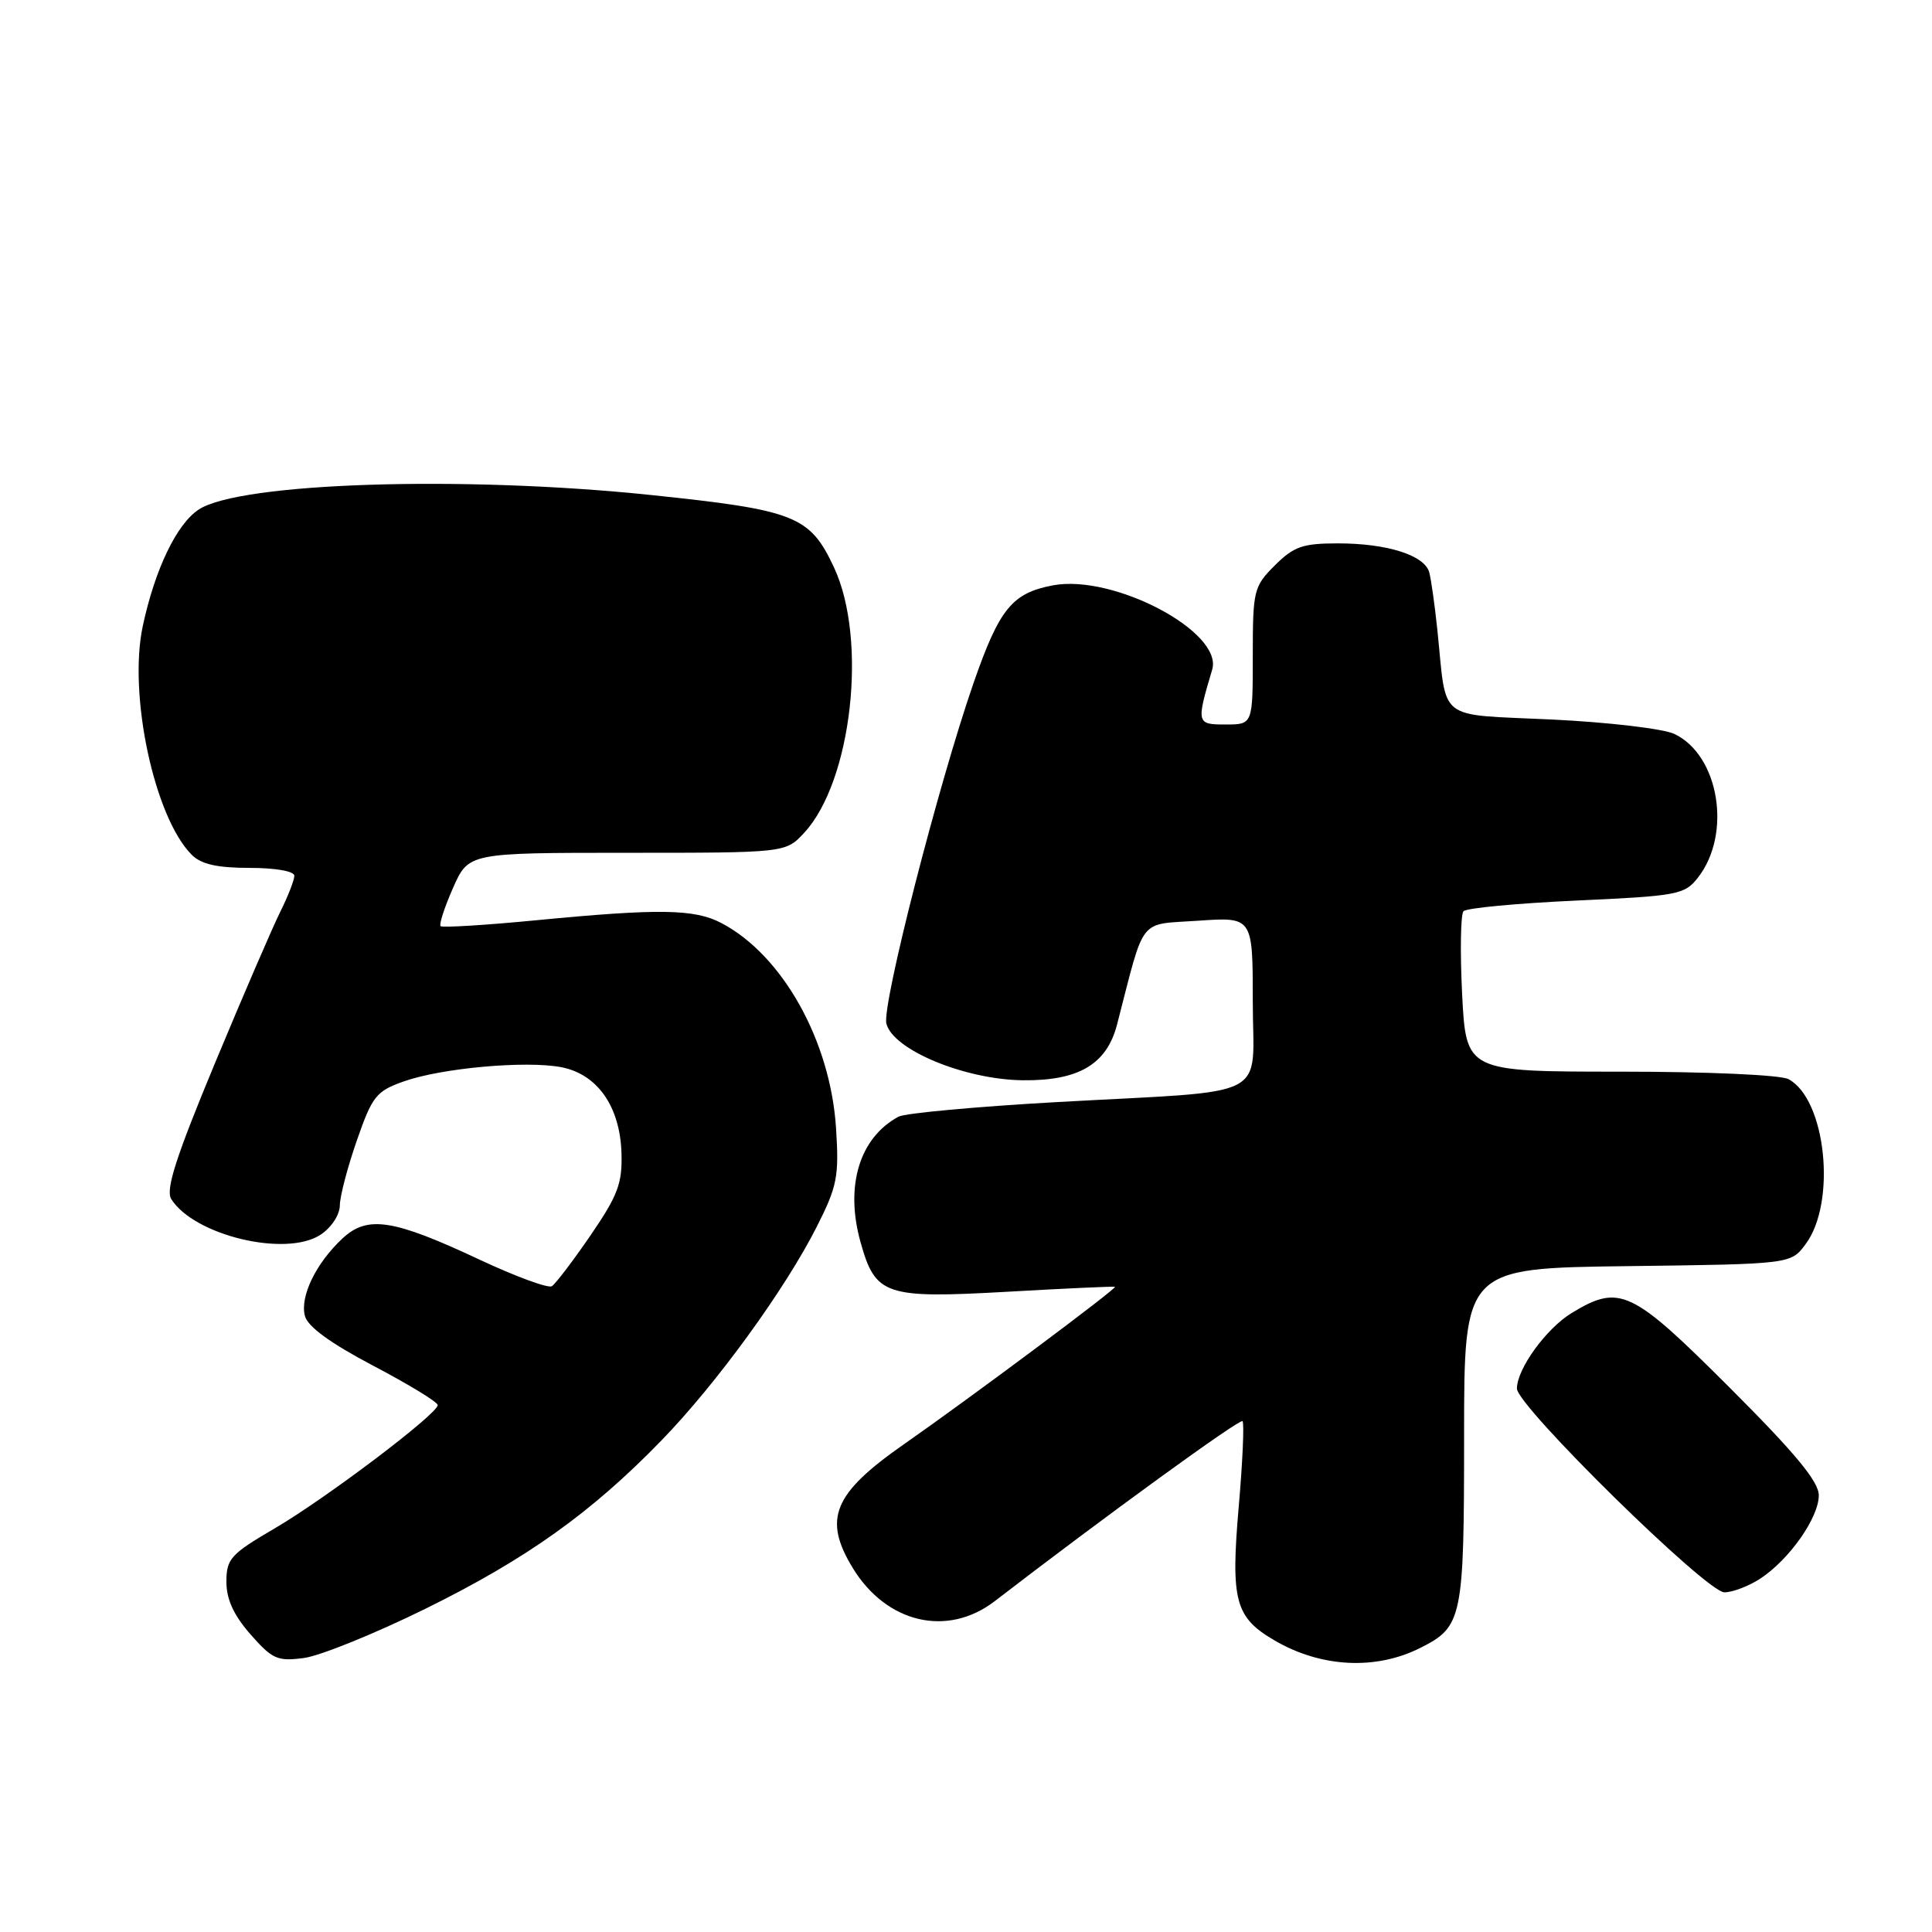 <?xml version="1.0" encoding="UTF-8" standalone="no"?>
<!DOCTYPE svg PUBLIC "-//W3C//DTD SVG 1.1//EN" "http://www.w3.org/Graphics/SVG/1.1/DTD/svg11.dtd" >
<svg xmlns="http://www.w3.org/2000/svg" xmlns:xlink="http://www.w3.org/1999/xlink" version="1.1" viewBox="0 0 256 256">
 <g >
 <path fill="currentColor"
d=" M 188.19 218.36 C 193.78 215.55 194.00 214.51 194.00 190.30 C 194.00 168.04 194.00 168.04 215.64 167.77 C 237.29 167.50 237.29 167.50 239.25 164.86 C 243.38 159.33 241.96 145.65 236.98 142.99 C 235.93 142.43 226.25 142.00 214.70 142.00 C 194.27 142.00 194.27 142.00 193.74 131.75 C 193.46 126.11 193.54 121.16 193.92 120.74 C 194.31 120.32 201.03 119.69 208.86 119.33 C 222.27 118.72 223.21 118.55 224.97 116.31 C 229.51 110.53 227.81 100.07 221.86 97.25 C 220.41 96.56 213.11 95.70 205.65 95.34 C 190.19 94.60 191.74 95.81 190.46 83.50 C 190.12 80.20 189.63 76.75 189.38 75.83 C 188.75 73.57 183.81 72.00 177.27 72.00 C 172.61 72.00 171.44 72.41 168.92 74.92 C 166.12 77.72 166.00 78.22 166.00 86.92 C 166.00 96.00 166.00 96.00 162.39 96.00 C 158.54 96.00 158.50 95.86 160.62 88.73 C 162.11 83.74 147.57 76.05 139.52 77.56 C 134.11 78.58 132.42 80.66 129.00 90.50 C 124.33 103.96 116.84 133.20 117.45 135.63 C 118.31 139.10 127.81 143.05 135.52 143.14 C 142.93 143.23 146.66 141.02 148.02 135.74 C 151.77 121.24 150.74 122.56 158.78 122.00 C 166.00 121.50 166.00 121.50 166.00 132.70 C 166.00 145.95 168.96 144.42 140.08 146.03 C 129.40 146.63 119.94 147.50 119.07 147.96 C 113.89 150.74 111.94 157.14 114.02 164.57 C 116.00 171.66 117.25 172.08 133.54 171.16 C 141.22 170.72 147.61 170.43 147.74 170.51 C 148.06 170.69 128.55 185.25 119.76 191.38 C 110.41 197.91 109.03 201.25 112.99 207.76 C 117.47 215.10 125.54 216.98 131.81 212.16 C 146.49 200.86 164.28 187.95 164.64 188.31 C 164.88 188.55 164.66 193.64 164.14 199.62 C 163.06 212.11 163.65 214.32 168.91 217.38 C 175.05 220.96 182.29 221.33 188.19 218.36 Z  M 56.35 213.18 C 69.76 206.57 78.35 200.45 87.66 190.85 C 94.97 183.32 104.03 170.84 108.23 162.54 C 110.94 157.18 111.19 155.89 110.78 149.49 C 110.04 137.91 103.68 126.54 95.57 122.30 C 92.03 120.44 87.31 120.37 71.14 121.93 C 64.35 122.59 58.61 122.94 58.38 122.72 C 58.16 122.49 58.90 120.21 60.03 117.65 C 62.09 113.00 62.09 113.00 83.09 113.00 C 104.10 113.00 104.10 113.00 106.56 110.35 C 112.87 103.53 114.98 84.80 110.52 75.21 C 107.32 68.35 105.40 67.59 86.24 65.59 C 61.32 62.99 31.79 63.94 26.34 67.51 C 23.41 69.43 20.53 75.43 18.92 82.95 C 16.97 92.05 20.45 108.31 25.41 113.27 C 26.66 114.52 28.79 115.00 33.07 115.00 C 36.51 115.00 39.00 115.44 39.00 116.04 C 39.00 116.61 38.17 118.75 37.15 120.79 C 36.13 122.83 32.23 131.87 28.48 140.88 C 23.30 153.34 21.92 157.65 22.69 158.88 C 25.73 163.71 37.88 166.62 42.47 163.61 C 43.90 162.67 45.01 160.99 45.03 159.73 C 45.04 158.50 46.06 154.62 47.29 151.10 C 49.33 145.23 49.86 144.58 53.51 143.29 C 58.52 141.52 69.62 140.52 74.33 141.40 C 79.14 142.31 82.16 146.59 82.35 152.80 C 82.47 156.81 81.87 158.40 78.25 163.69 C 75.92 167.09 73.61 170.12 73.12 170.43 C 72.63 170.73 68.33 169.15 63.57 166.92 C 52.08 161.53 48.69 161.01 45.37 164.11 C 41.86 167.39 39.73 171.79 40.40 174.36 C 40.77 175.79 43.78 177.98 49.48 180.98 C 54.16 183.44 58.00 185.78 58.00 186.18 C 58.00 187.35 43.18 198.56 36.33 202.56 C 30.56 205.93 30.00 206.56 30.00 209.60 C 30.00 211.92 30.97 214.03 33.20 216.57 C 36.09 219.86 36.77 220.16 40.29 219.69 C 42.44 219.40 49.66 216.47 56.35 213.18 Z  M 233.27 209.16 C 237.12 206.62 241.00 201.09 241.00 198.14 C 241.00 196.32 237.89 192.56 229.16 183.84 C 216.18 170.86 214.61 170.11 208.24 173.99 C 204.87 176.05 201.01 181.38 201.00 183.99 C 201.00 186.30 226.13 211.00 228.49 210.99 C 229.59 210.99 231.75 210.16 233.27 209.16 Z "/>
</g>
</svg>